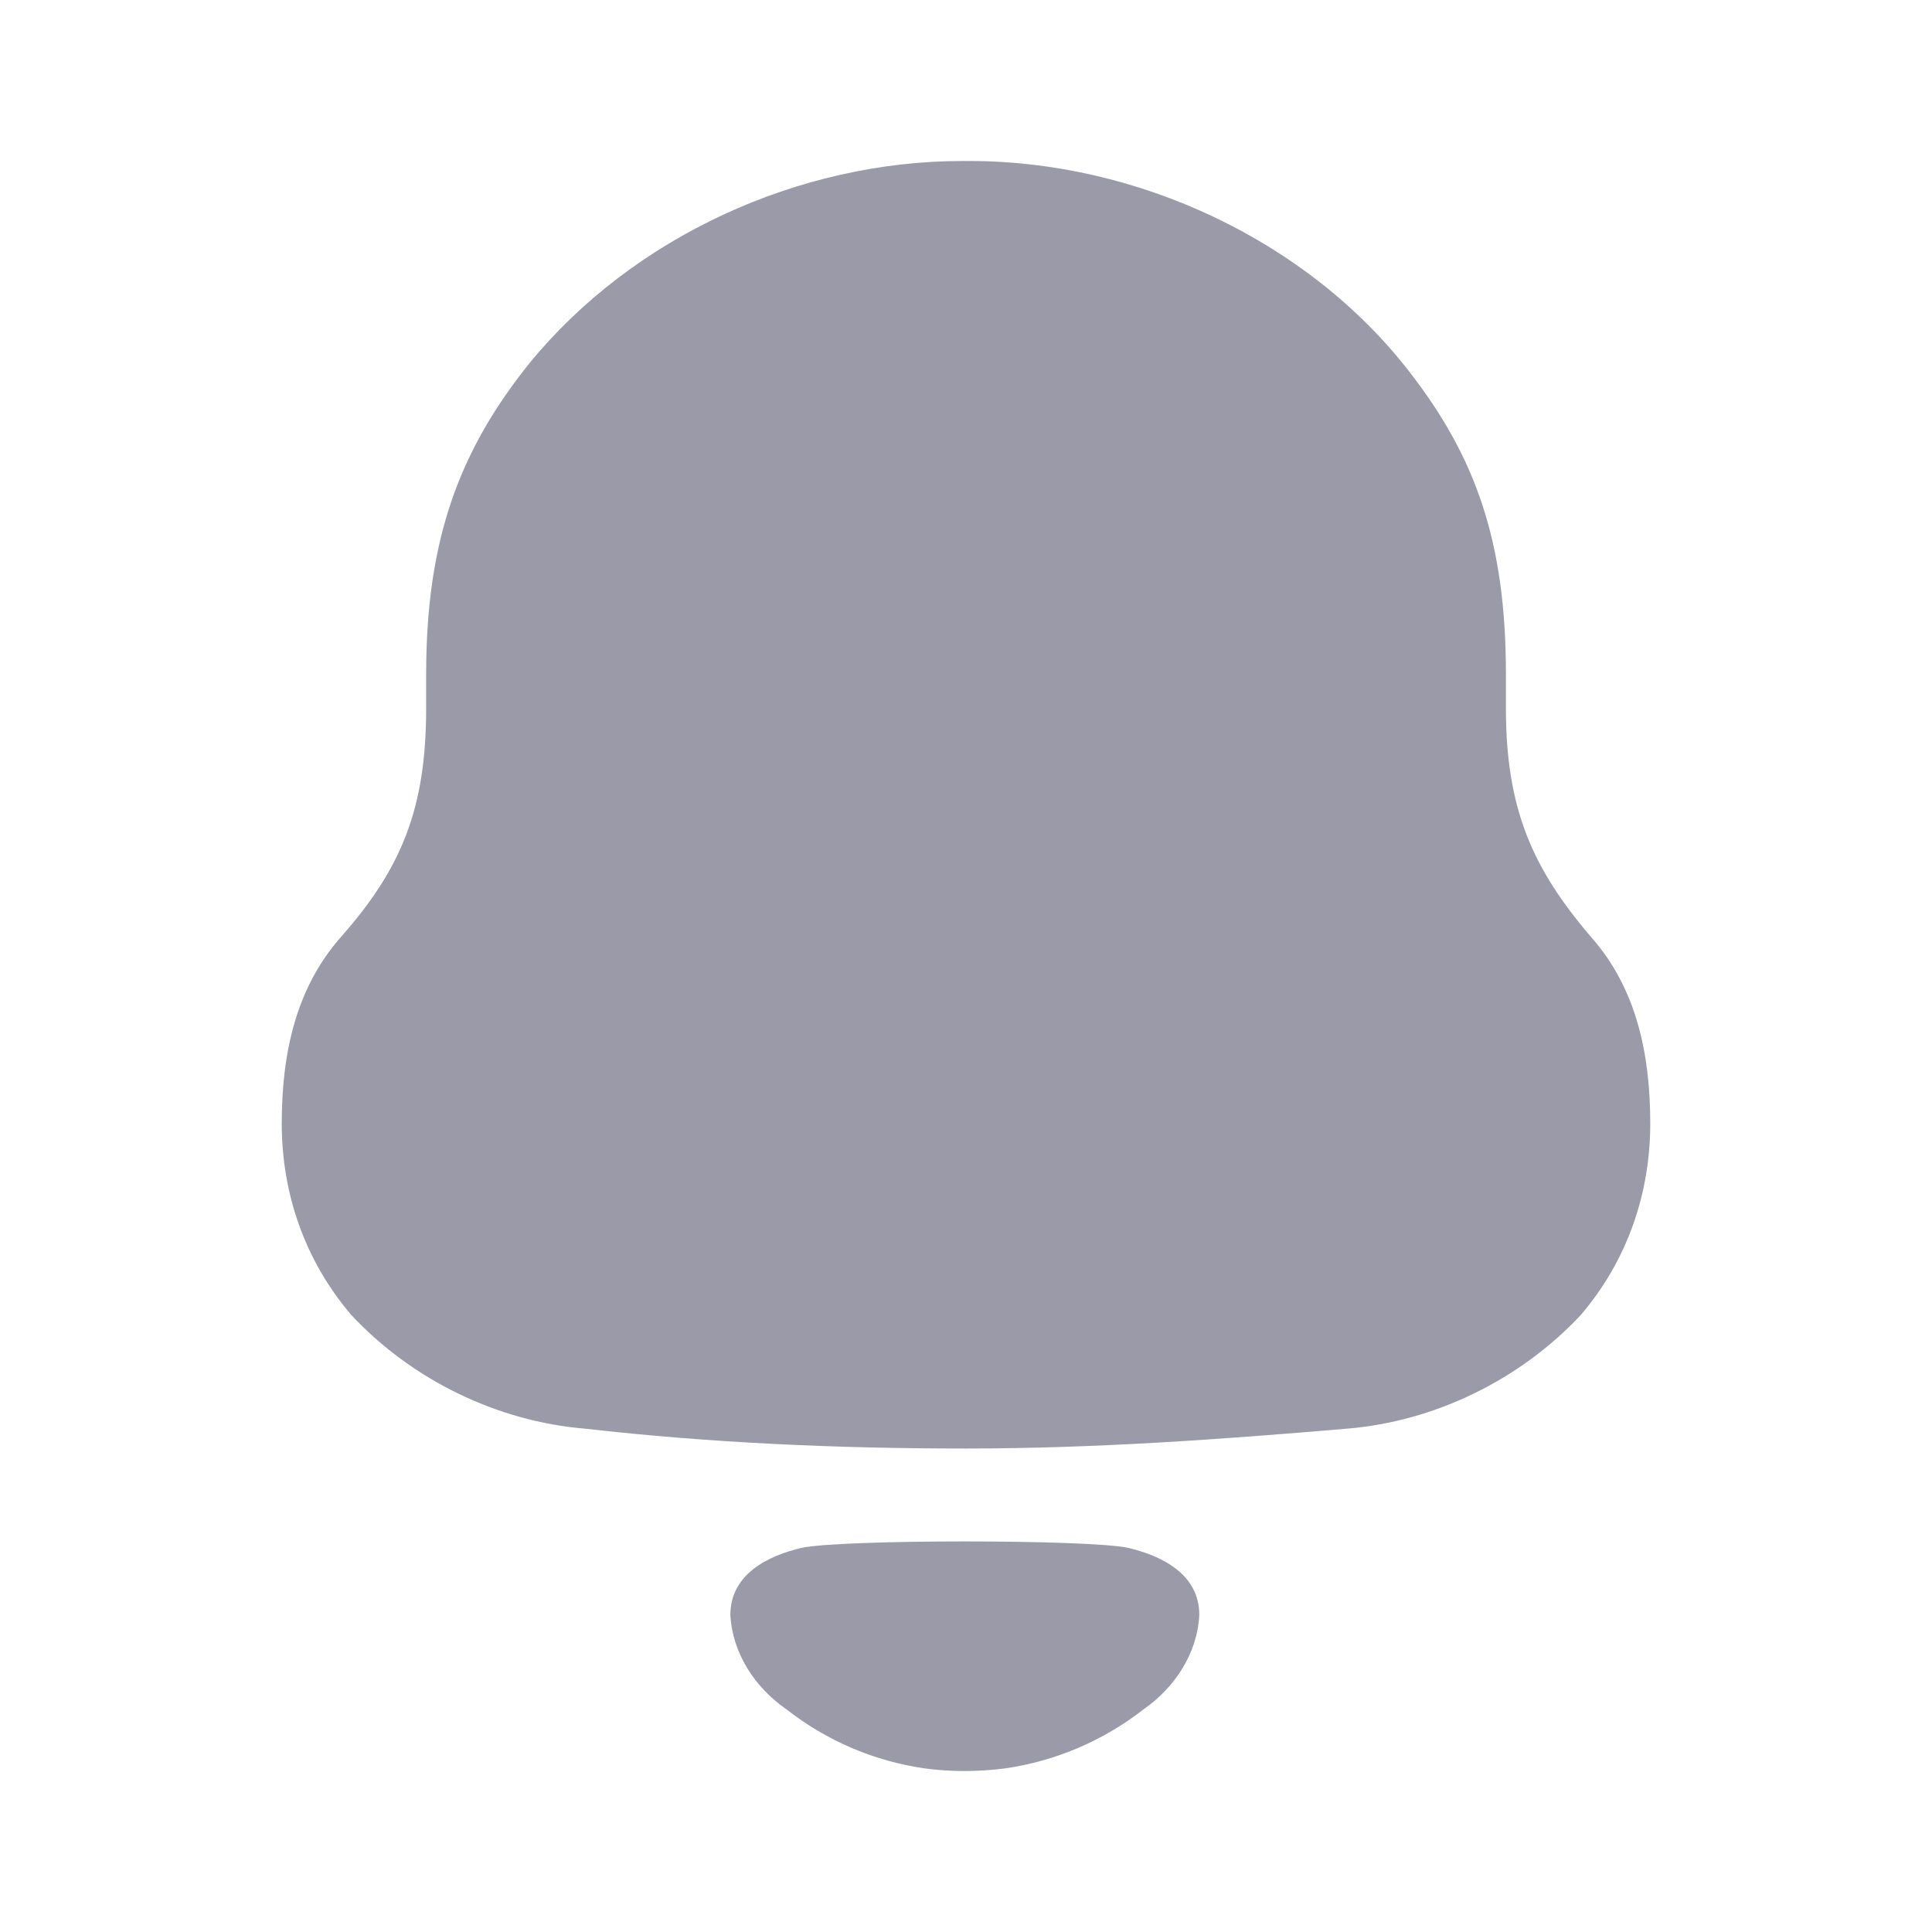 <svg width="24" height="24" viewBox="0 0 24 24" fill="none" xmlns="http://www.w3.org/2000/svg">
    <g opacity="0.4">
        <path
            d="M9.963 19.227C10.463 19.122 13.508 19.122 14.009 19.227C14.436 19.326 14.898 19.557 14.898 20.061C14.874 20.54 14.593 20.965 14.204 21.235C13.7 21.628 13.108 21.877 12.49 21.967C12.149 22.011 11.812 22.012 11.482 21.967C10.863 21.877 10.272 21.628 9.77 21.234C9.38 20.965 9.098 20.54 9.073 20.061C9.073 19.557 9.536 19.326 9.963 19.227ZM12.045 2C14.125 2 16.25 2.987 17.513 4.625C18.331 5.679 18.707 6.733 18.707 8.37V8.796C18.707 10.052 19.039 10.793 19.77 11.646C20.323 12.274 20.5 13.081 20.5 13.956C20.5 14.83 20.213 15.66 19.638 16.334C18.884 17.142 17.822 17.657 16.737 17.747C15.166 17.881 13.594 17.994 12.001 17.994C10.407 17.994 8.835 17.926 7.264 17.747C6.178 17.657 5.116 17.142 4.363 16.334C3.788 15.66 3.5 14.83 3.5 13.956C3.5 13.081 3.678 12.274 4.23 11.646C4.984 10.793 5.294 10.052 5.294 8.796V8.37C5.294 6.688 5.714 5.588 6.577 4.512C7.861 2.942 9.92 2 11.956 2H12.045Z"
            fill="#030229" />
    </g>
</svg>